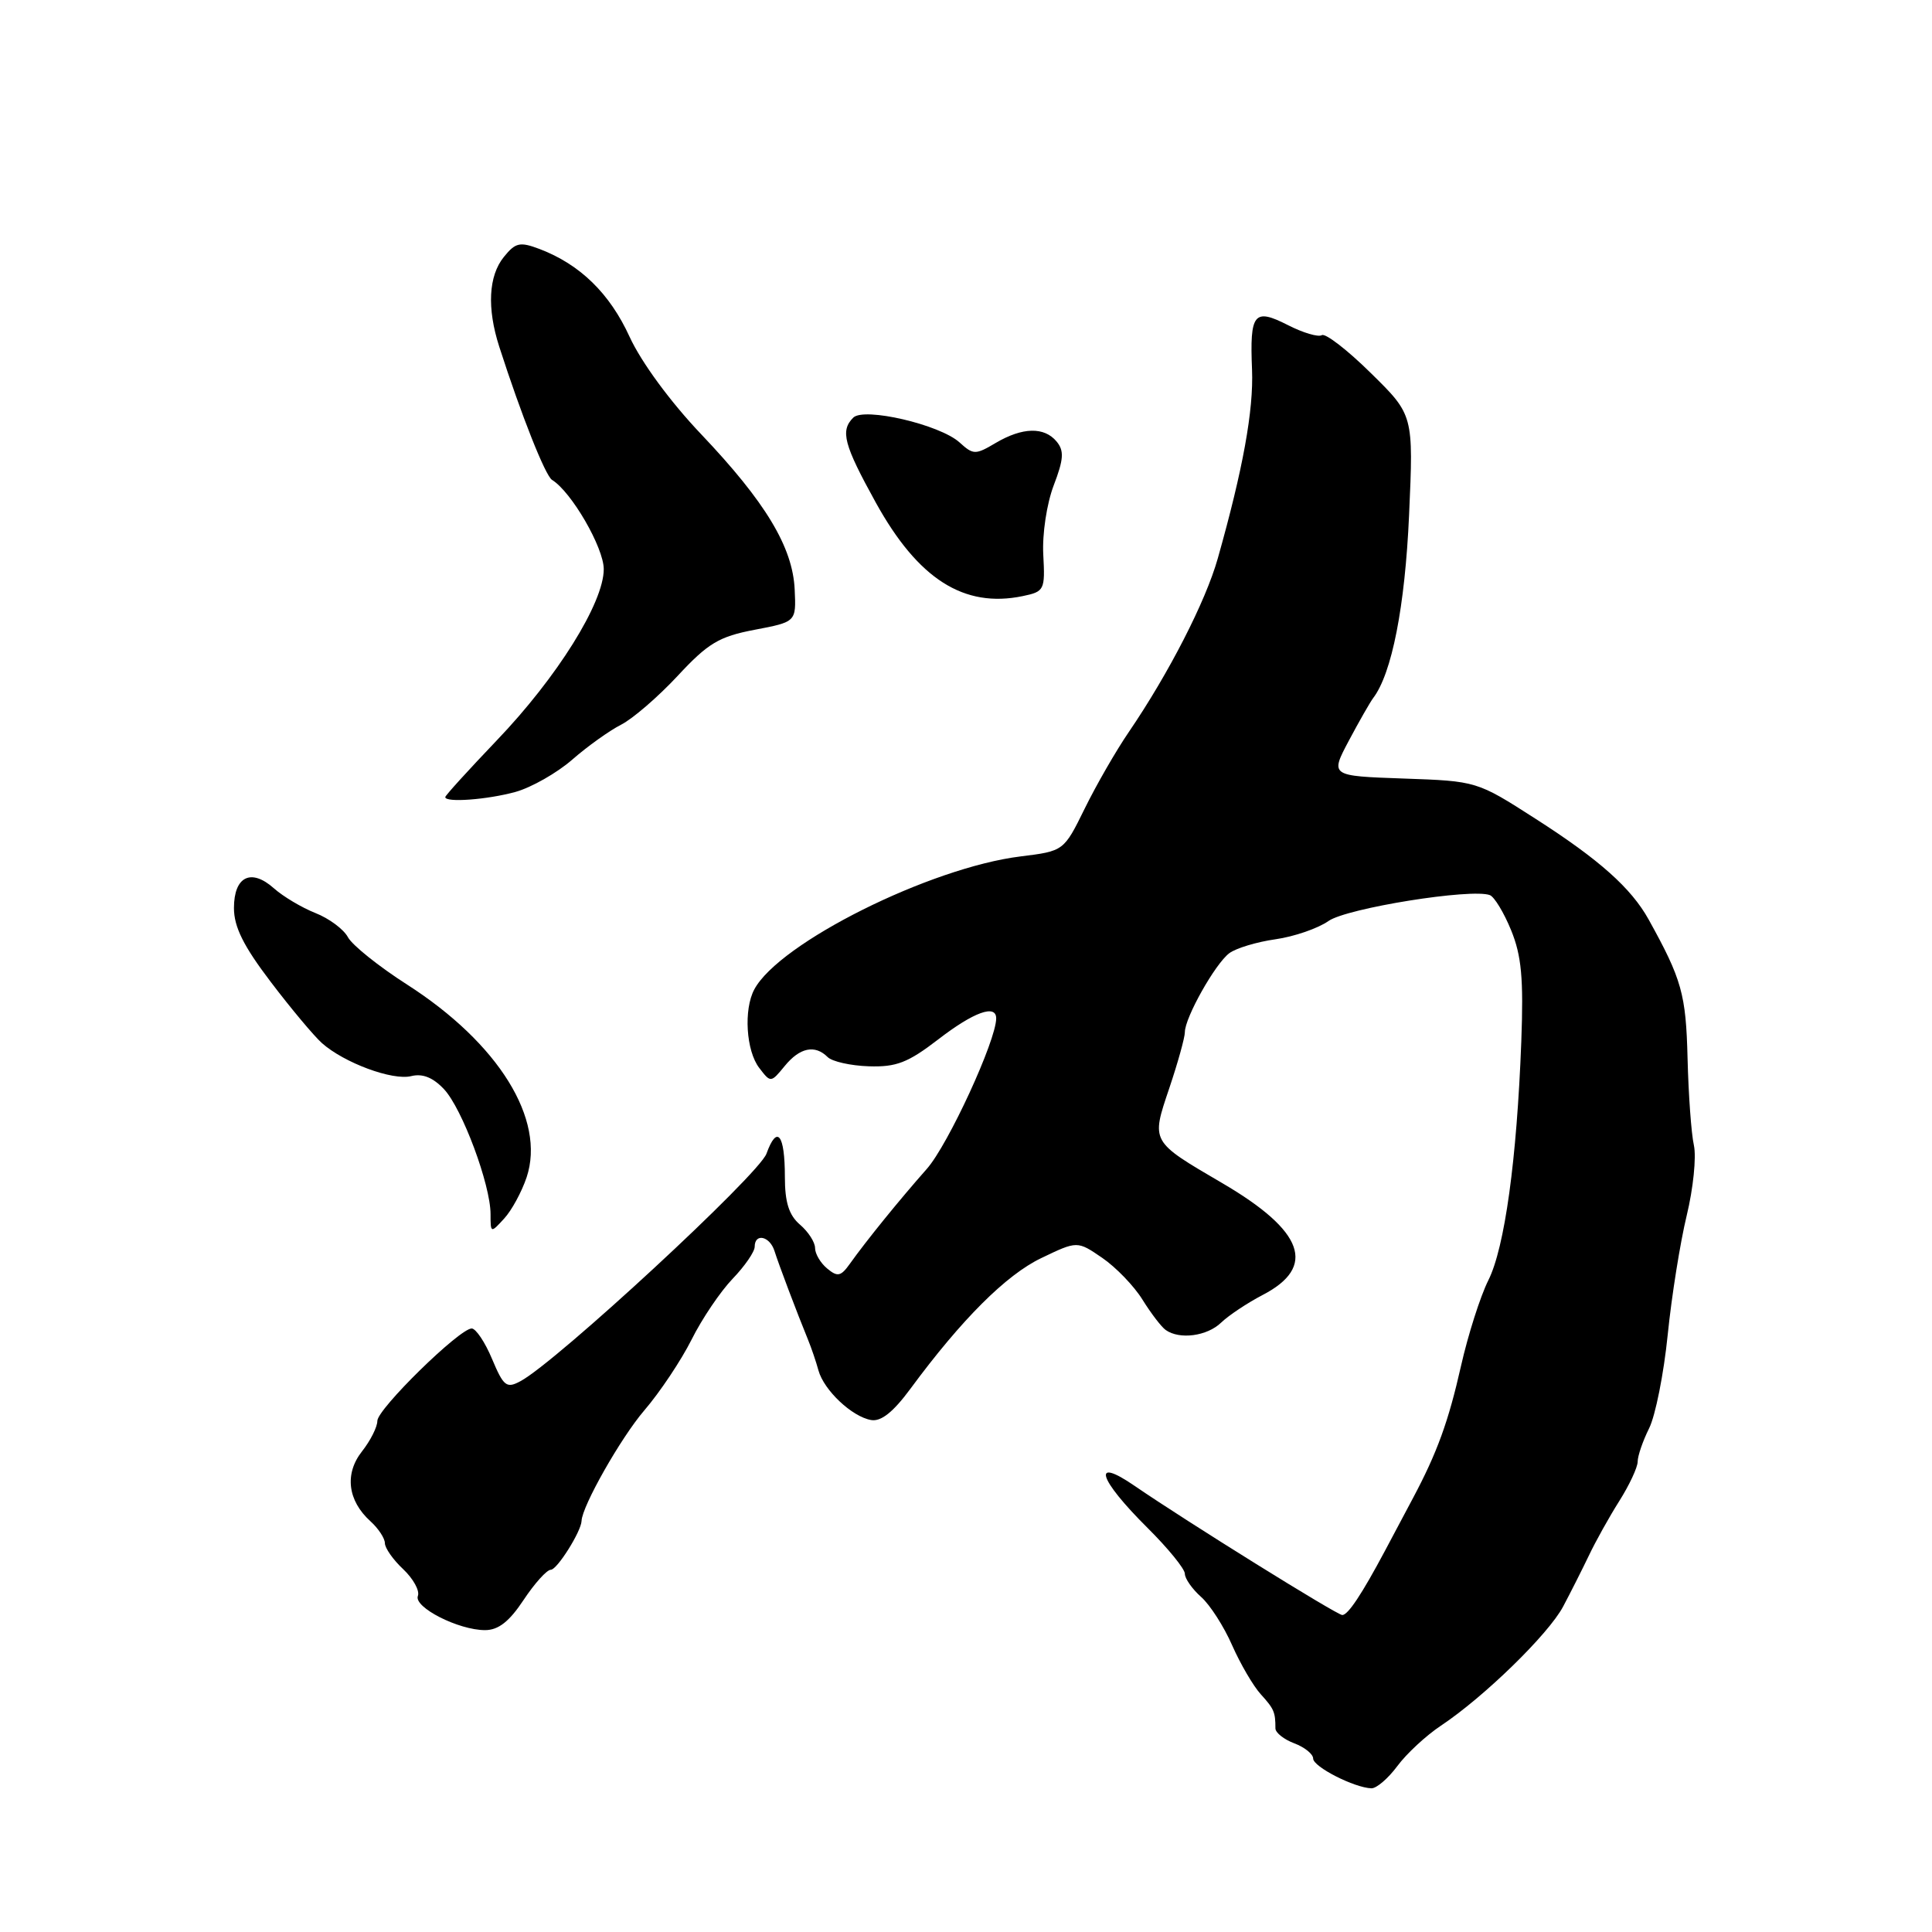 <?xml version="1.0" encoding="UTF-8" standalone="no"?>
<!DOCTYPE svg PUBLIC "-//W3C//DTD SVG 1.1//EN" "http://www.w3.org/Graphics/SVG/1.1/DTD/svg11.dtd" >
<svg xmlns="http://www.w3.org/2000/svg" xmlns:xlink="http://www.w3.org/1999/xlink" version="1.1" viewBox="0 0 256 256">
 <g >
 <path fill="currentColor"
d=" M 185.15 234.02 C 186.36 232.38 188.96 229.97 190.93 228.66 C 196.63 224.87 205.17 216.55 207.12 212.88 C 208.11 211.02 209.64 207.98 210.53 206.13 C 211.41 204.27 213.22 201.02 214.56 198.90 C 215.90 196.78 217.00 194.42 217.00 193.67 C 217.00 192.92 217.68 190.94 218.51 189.27 C 219.35 187.60 220.46 182.02 220.98 176.87 C 221.50 171.72 222.64 164.60 223.50 161.05 C 224.36 157.50 224.79 153.32 224.45 151.76 C 224.10 150.20 223.73 145.00 223.61 140.21 C 223.40 131.74 222.85 129.77 218.46 121.85 C 216.14 117.67 211.91 113.90 203.48 108.50 C 195.69 103.50 195.69 103.50 185.97 103.16 C 176.25 102.82 176.25 102.82 178.72 98.16 C 180.08 95.60 181.54 93.05 181.95 92.50 C 184.43 89.25 186.17 80.37 186.71 68.25 C 187.30 54.99 187.30 54.99 181.65 49.44 C 178.55 46.38 175.62 44.12 175.15 44.41 C 174.68 44.70 172.65 44.10 170.64 43.07 C 166.16 40.79 165.59 41.49 165.90 48.97 C 166.12 54.36 164.70 62.18 161.36 74.00 C 159.75 79.71 154.86 89.24 149.57 97.00 C 147.88 99.47 145.25 104.04 143.73 107.14 C 140.96 112.77 140.96 112.77 135.23 113.48 C 123.24 114.96 103.24 124.94 99.95 131.10 C 98.52 133.76 98.86 139.24 100.60 141.50 C 102.12 143.49 102.14 143.49 103.98 141.25 C 105.98 138.80 107.99 138.39 109.67 140.07 C 110.26 140.66 112.71 141.21 115.12 141.29 C 118.77 141.41 120.31 140.81 124.33 137.72 C 129.01 134.11 132.00 133.02 132.00 134.94 C 132.00 137.86 125.64 151.67 122.82 154.87 C 119.17 159.00 114.78 164.41 112.61 167.46 C 111.42 169.13 110.98 169.23 109.61 168.09 C 108.72 167.36 108.00 166.13 108.00 165.37 C 108.00 164.60 107.10 163.21 106.00 162.27 C 104.54 161.02 104.00 159.32 104.00 155.94 C 104.00 150.28 102.97 148.98 101.56 152.87 C 100.55 155.65 73.71 180.48 68.97 183.01 C 67.12 184.01 66.73 183.71 65.20 180.07 C 64.27 177.84 63.05 176.03 62.50 176.03 C 60.87 176.05 50.00 186.70 50.00 188.28 C 50.00 189.08 49.09 190.89 47.97 192.31 C 45.63 195.28 46.06 198.84 49.09 201.58 C 50.14 202.53 51.00 203.84 51.00 204.48 C 51.00 205.12 52.09 206.68 53.43 207.93 C 54.76 209.19 55.64 210.78 55.37 211.47 C 54.80 212.97 60.75 216.00 64.27 216.00 C 66.04 216.00 67.48 214.87 69.38 212.00 C 70.84 209.80 72.46 208.00 72.99 208.00 C 73.82 208.00 77.01 202.93 77.06 201.53 C 77.13 199.56 82.26 190.52 85.36 186.90 C 87.44 184.48 90.26 180.25 91.64 177.50 C 93.01 174.75 95.46 171.13 97.07 169.45 C 98.68 167.78 100.00 165.86 100.00 165.20 C 100.00 163.36 101.99 163.78 102.62 165.75 C 103.18 167.54 105.59 173.91 107.06 177.50 C 107.51 178.60 108.14 180.44 108.45 181.59 C 109.18 184.22 112.89 187.72 115.42 188.16 C 116.74 188.40 118.36 187.11 120.65 184.00 C 127.43 174.81 133.32 168.93 137.98 166.70 C 142.75 164.41 142.75 164.41 146.06 166.68 C 147.87 167.92 150.28 170.42 151.39 172.22 C 152.51 174.02 153.89 175.83 154.46 176.23 C 156.30 177.54 159.95 177.05 161.81 175.25 C 162.81 174.29 165.28 172.65 167.29 171.60 C 174.50 167.87 172.80 163.12 161.99 156.79 C 152.42 151.19 152.52 151.36 154.94 144.18 C 156.07 140.82 157.00 137.48 157.00 136.77 C 157.00 134.85 161.01 127.72 162.88 126.31 C 163.77 125.64 166.53 124.81 169.00 124.46 C 171.47 124.11 174.64 123.02 176.03 122.04 C 178.46 120.33 195.01 117.68 197.42 118.61 C 198.01 118.84 199.28 120.93 200.23 123.26 C 201.61 126.63 201.89 129.66 201.58 138.00 C 200.99 153.65 199.38 165.33 197.21 169.65 C 196.15 171.77 194.52 176.88 193.59 181.00 C 191.93 188.35 190.43 192.49 187.23 198.50 C 186.35 200.15 184.68 203.30 183.51 205.50 C 180.46 211.22 178.62 214.00 177.86 214.00 C 177.15 214.00 157.21 201.60 150.35 196.89 C 144.59 192.93 145.51 195.95 152.06 202.46 C 154.78 205.16 157.00 207.89 157.00 208.53 C 157.00 209.17 157.97 210.55 159.15 211.60 C 160.33 212.64 162.18 215.53 163.26 218.00 C 164.35 220.47 166.06 223.40 167.06 224.50 C 168.82 226.44 169.00 226.85 169.00 229.02 C 169.00 229.59 170.12 230.48 171.50 231.00 C 172.88 231.52 174.00 232.43 174.00 233.02 C 174.00 234.11 179.46 236.89 181.72 236.96 C 182.39 236.98 183.93 235.66 185.15 234.02 Z  M 69.78 156.00 C 72.33 148.33 66.07 138.24 53.94 130.46 C 50.19 128.06 46.66 125.23 46.10 124.18 C 45.54 123.13 43.60 121.69 41.79 120.98 C 39.98 120.26 37.51 118.79 36.30 117.71 C 33.27 115.01 31.00 116.13 31.00 120.32 C 31.00 122.82 32.27 125.37 35.87 130.10 C 38.54 133.62 41.60 137.27 42.65 138.21 C 45.59 140.83 52.02 143.21 54.49 142.59 C 55.99 142.22 57.37 142.77 58.83 144.32 C 61.24 146.88 65.00 156.98 65.00 160.88 C 65.00 163.41 65.02 163.42 66.80 161.47 C 67.80 160.39 69.13 157.93 69.78 156.00 Z  M 68.32 104.93 C 70.42 104.34 73.80 102.42 75.82 100.66 C 77.84 98.89 80.76 96.81 82.29 96.03 C 83.83 95.25 87.20 92.34 89.79 89.56 C 93.82 85.22 95.27 84.35 99.99 83.45 C 105.50 82.40 105.50 82.40 105.30 78.13 C 105.05 72.51 101.44 66.52 92.91 57.54 C 88.82 53.24 84.97 47.99 83.43 44.64 C 80.80 38.88 76.86 35.04 71.51 33.00 C 68.89 32.01 68.31 32.13 66.76 34.05 C 64.73 36.56 64.51 40.83 66.15 45.93 C 69.08 55.03 72.26 63.04 73.15 63.59 C 75.73 65.18 80.00 72.57 80.00 75.42 C 80.00 79.87 73.82 89.76 65.81 98.12 C 62.07 102.04 59.00 105.41 59.00 105.62 C 59.00 106.38 64.59 105.96 68.32 104.93 Z  M 138.24 73.50 C 138.09 70.76 138.70 66.74 139.62 64.32 C 140.95 60.85 141.02 59.73 140.01 58.51 C 138.37 56.53 135.49 56.60 131.94 58.69 C 129.24 60.29 128.97 60.28 127.14 58.62 C 124.53 56.26 114.48 53.92 113.06 55.34 C 111.32 57.08 111.80 58.90 116.05 66.60 C 121.65 76.73 127.72 80.60 135.50 78.99 C 138.39 78.39 138.49 78.19 138.24 73.50 Z "/>
</g>
</svg>